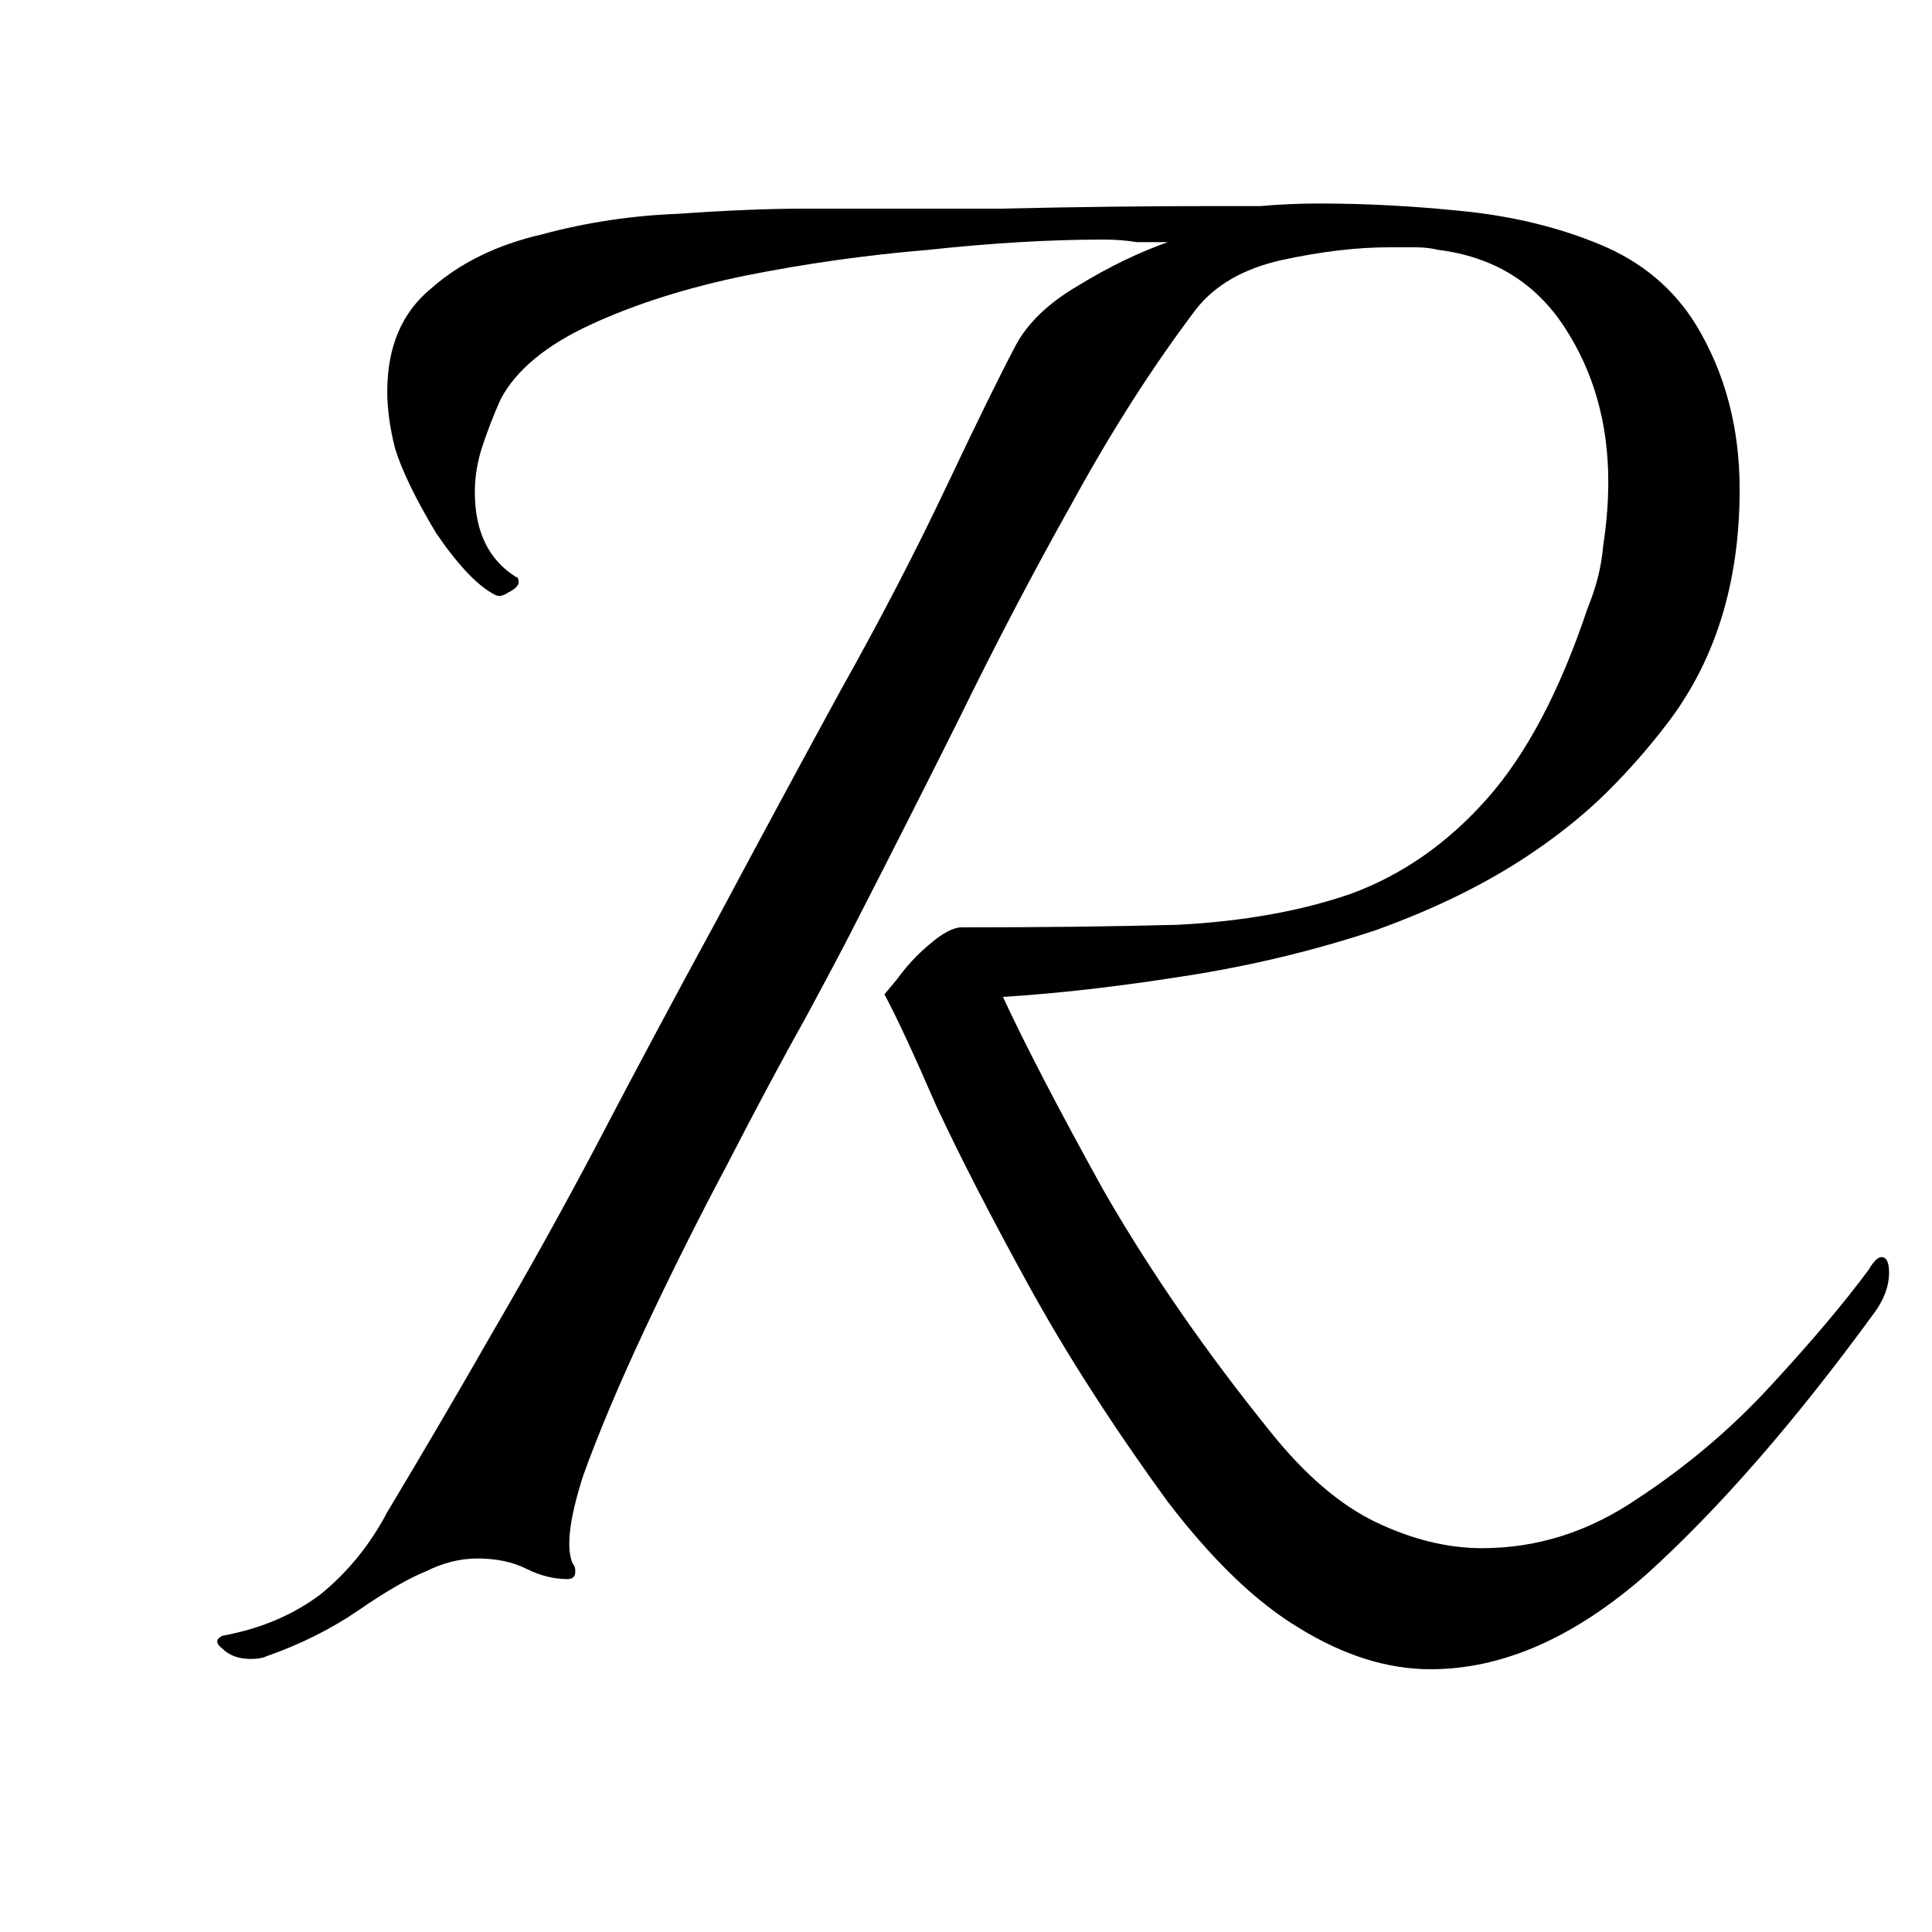 <svg width="40" height="40" viewBox="0 0 9 8" fill="none" xmlns="http://www.w3.org/2000/svg">
<path d="M6.664 7.276C6.464 7.276 6.26 7.212 6.052 7.084C5.852 6.964 5.648 6.768 5.44 6.496C5.184 6.144 4.968 5.808 4.792 5.488C4.616 5.168 4.472 4.888 4.36 4.648C4.256 4.408 4.176 4.236 4.12 4.132C4.12 4.132 4.14 4.108 4.18 4.06C4.22 4.004 4.268 3.952 4.324 3.904C4.388 3.848 4.44 3.82 4.48 3.82C4.856 3.82 5.192 3.816 5.488 3.808C5.792 3.792 6.06 3.744 6.292 3.664C6.532 3.576 6.744 3.428 6.928 3.22C7.112 3.012 7.268 2.716 7.396 2.332C7.436 2.236 7.46 2.14 7.468 2.044C7.484 1.94 7.492 1.84 7.492 1.744C7.492 1.472 7.424 1.232 7.288 1.024C7.152 0.816 6.956 0.696 6.7 0.664C6.668 0.656 6.632 0.652 6.592 0.652C6.552 0.652 6.512 0.652 6.472 0.652C6.32 0.652 6.152 0.672 5.968 0.712C5.792 0.752 5.66 0.828 5.572 0.94C5.372 1.204 5.18 1.504 4.996 1.84C4.812 2.168 4.636 2.504 4.468 2.848C4.3 3.184 4.14 3.5 3.988 3.796C3.948 3.876 3.872 4.02 3.76 4.228C3.648 4.428 3.524 4.66 3.388 4.924C3.252 5.18 3.124 5.436 3.004 5.692C2.884 5.948 2.788 6.176 2.716 6.376C2.652 6.576 2.636 6.712 2.668 6.784C2.676 6.792 2.68 6.804 2.68 6.82C2.68 6.844 2.668 6.856 2.644 6.856C2.58 6.856 2.516 6.84 2.452 6.808C2.388 6.776 2.312 6.76 2.224 6.76C2.144 6.76 2.064 6.78 1.984 6.82C1.904 6.852 1.8 6.912 1.672 7C1.544 7.088 1.4 7.16 1.24 7.216C1.224 7.224 1.2 7.228 1.168 7.228C1.112 7.228 1.068 7.212 1.036 7.18C1.004 7.156 1.004 7.136 1.036 7.12C1.212 7.088 1.364 7.024 1.492 6.928C1.62 6.824 1.724 6.696 1.804 6.544C1.972 6.264 2.136 5.984 2.296 5.704C2.464 5.416 2.624 5.128 2.776 4.84C2.96 4.488 3.148 4.136 3.34 3.784C3.532 3.424 3.724 3.068 3.916 2.716C4.1 2.388 4.264 2.072 4.408 1.768C4.552 1.464 4.66 1.244 4.732 1.108C4.788 1.004 4.884 0.912 5.02 0.832C5.164 0.744 5.304 0.676 5.44 0.628C5.392 0.628 5.344 0.628 5.296 0.628C5.248 0.62 5.196 0.616 5.14 0.616C4.892 0.616 4.62 0.632 4.324 0.664C4.036 0.688 3.752 0.728 3.472 0.784C3.2 0.84 2.96 0.916 2.752 1.012C2.544 1.108 2.404 1.224 2.332 1.36C2.3 1.432 2.272 1.504 2.248 1.576C2.224 1.648 2.212 1.72 2.212 1.792C2.212 1.976 2.276 2.108 2.404 2.188C2.412 2.188 2.416 2.196 2.416 2.212C2.416 2.228 2.4 2.244 2.368 2.26C2.344 2.276 2.324 2.28 2.308 2.272C2.228 2.232 2.136 2.136 2.032 1.984C1.936 1.824 1.872 1.692 1.84 1.588C1.816 1.492 1.804 1.404 1.804 1.324C1.804 1.116 1.872 0.956 2.008 0.844C2.144 0.724 2.316 0.64 2.524 0.592C2.732 0.536 2.944 0.504 3.16 0.496C3.384 0.48 3.58 0.472 3.748 0.472C4.004 0.472 4.308 0.472 4.66 0.472C5.012 0.464 5.336 0.46 5.632 0.46C5.704 0.46 5.784 0.46 5.872 0.46C5.96 0.452 6.052 0.448 6.148 0.448C6.364 0.448 6.588 0.46 6.82 0.484C7.052 0.508 7.264 0.56 7.456 0.64C7.648 0.72 7.796 0.844 7.9 1.012C8.036 1.236 8.104 1.492 8.104 1.78C8.104 2.22 7.988 2.588 7.756 2.884C7.676 2.988 7.588 3.088 7.492 3.184C7.396 3.28 7.284 3.372 7.156 3.46C6.948 3.604 6.7 3.728 6.412 3.832C6.124 3.928 5.824 4 5.512 4.048C5.208 4.096 4.928 4.128 4.672 4.144C4.776 4.368 4.932 4.668 5.14 5.044C5.356 5.42 5.616 5.796 5.92 6.172C6.08 6.372 6.244 6.512 6.412 6.592C6.58 6.672 6.744 6.712 6.904 6.712C7.16 6.712 7.4 6.636 7.624 6.484C7.856 6.332 8.064 6.156 8.248 5.956C8.44 5.748 8.592 5.568 8.704 5.416C8.728 5.376 8.748 5.356 8.764 5.356C8.788 5.356 8.8 5.38 8.8 5.428C8.8 5.492 8.776 5.556 8.728 5.62C8.36 6.124 8.008 6.528 7.672 6.832C7.336 7.128 7 7.276 6.664 7.276Z" fill="black"/>
</svg>
